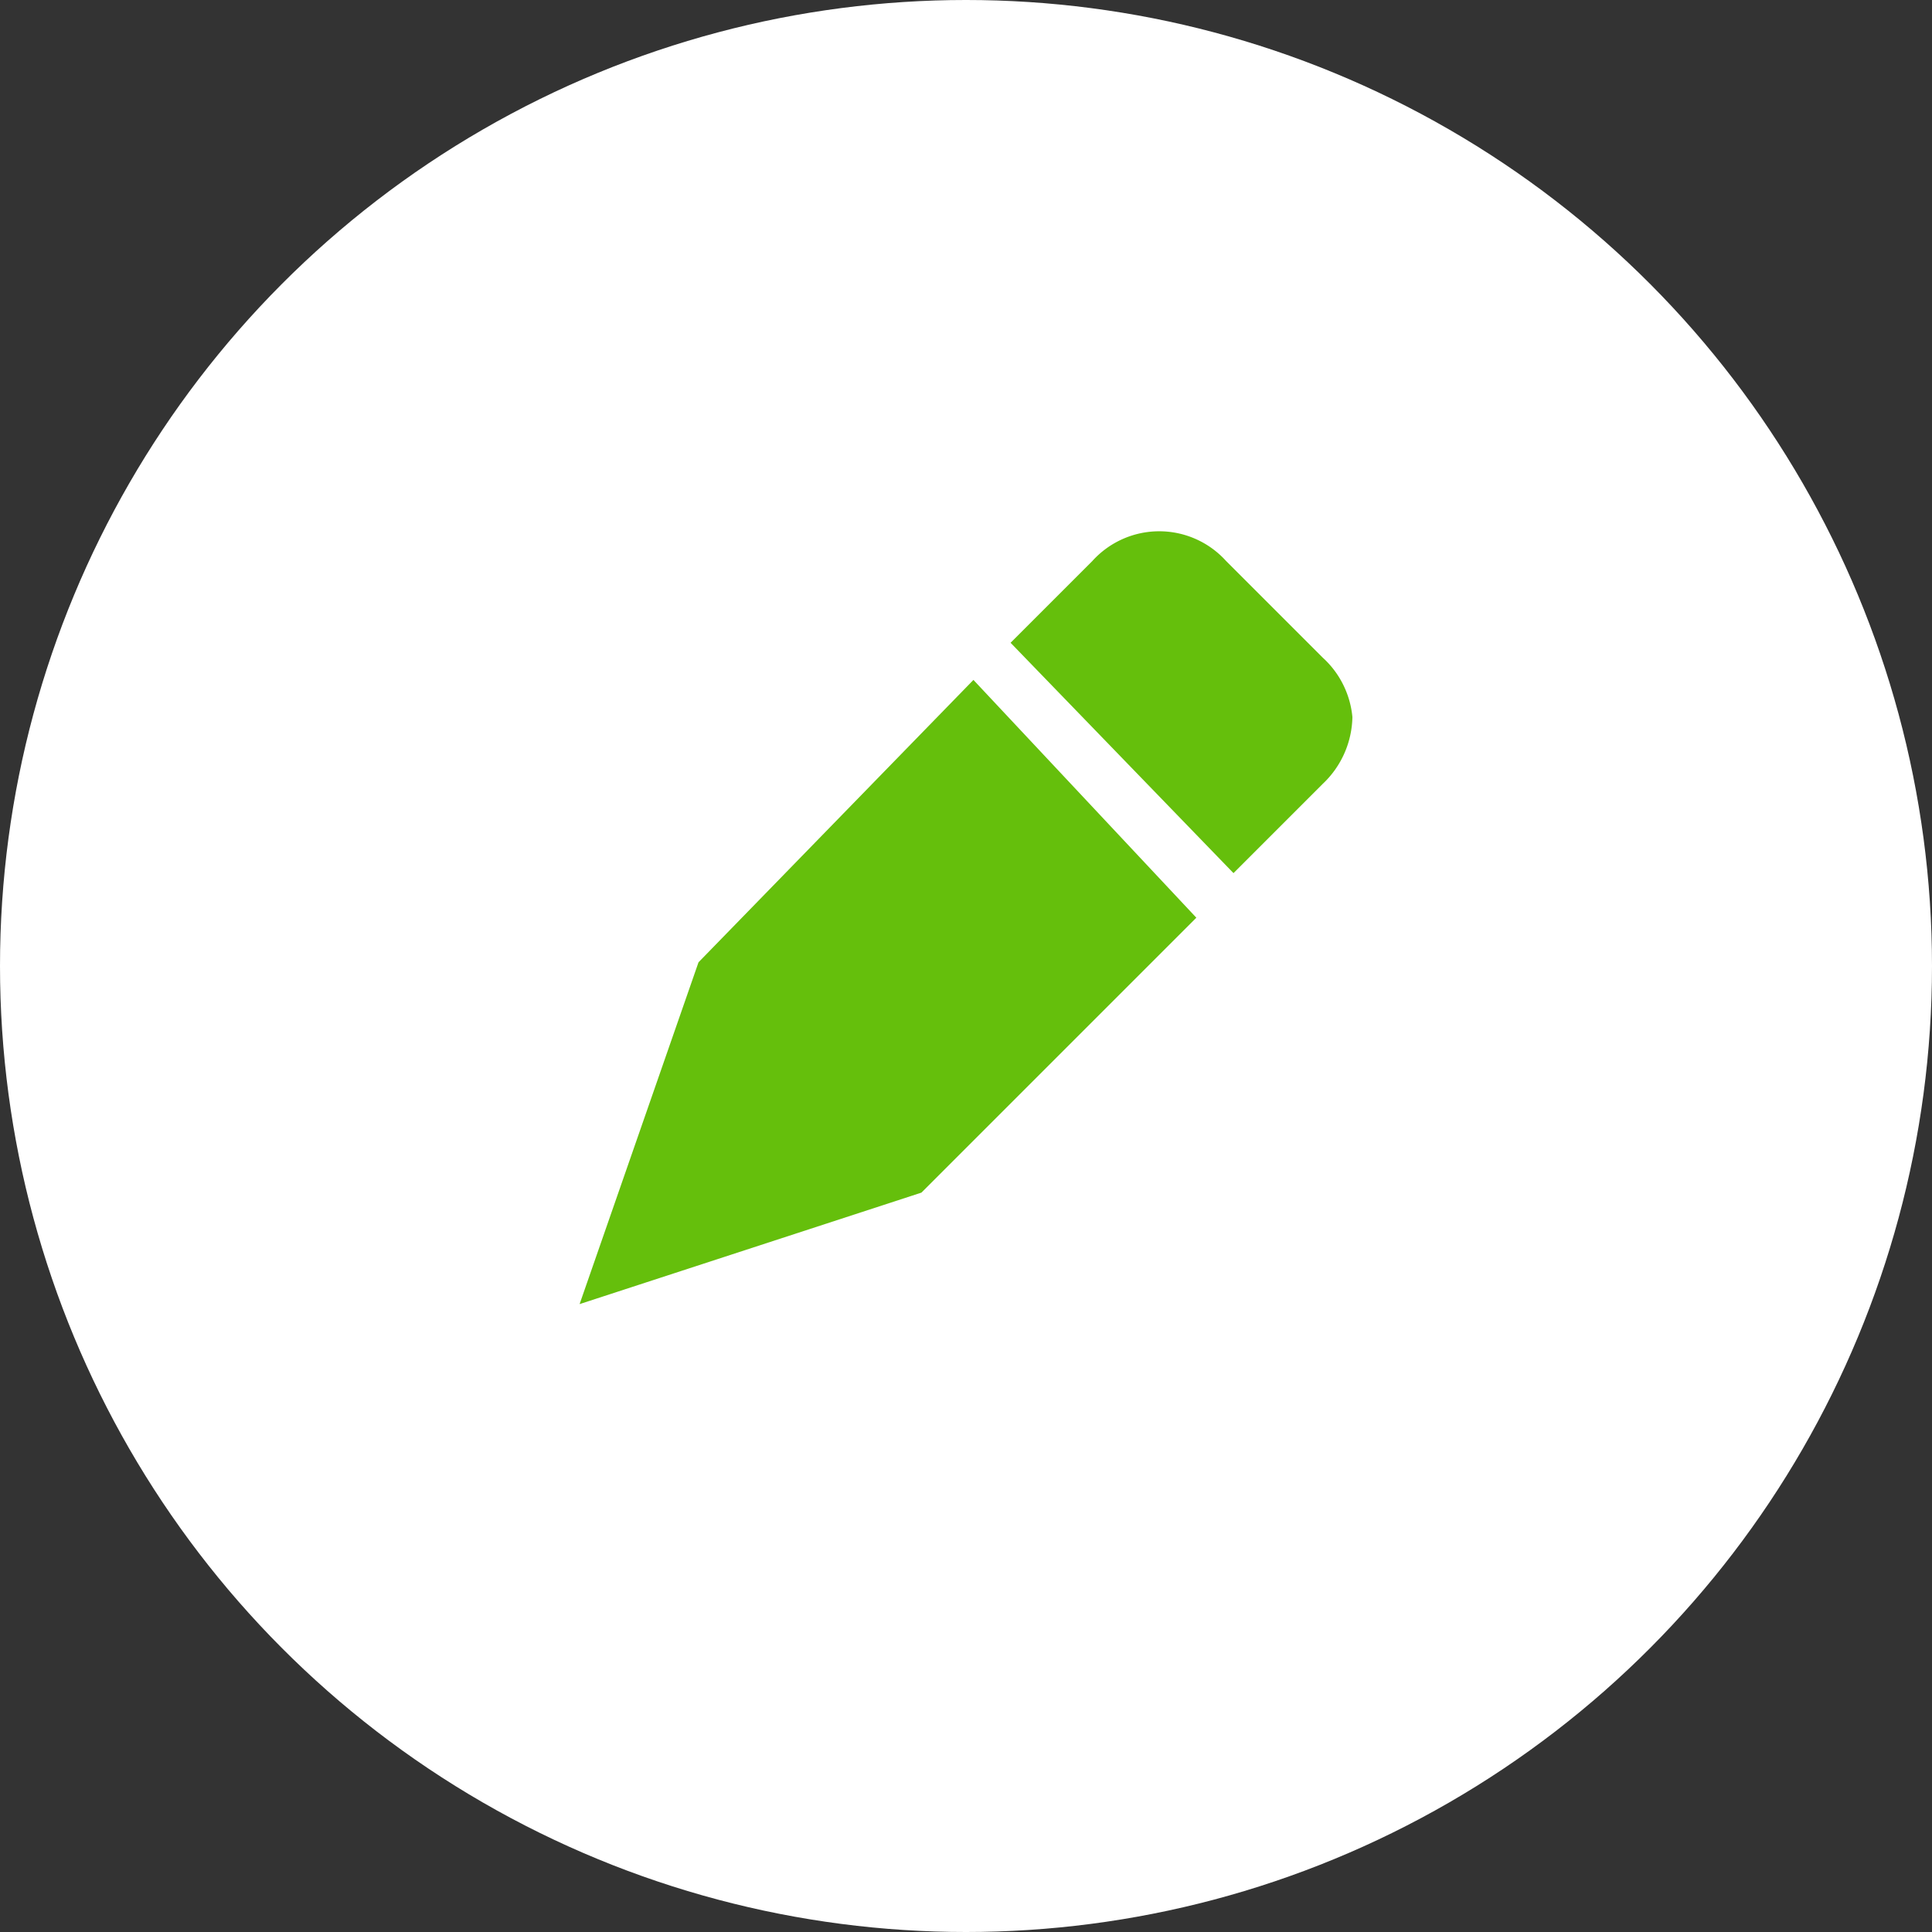 <svg xmlns="http://www.w3.org/2000/svg" width="40" height="40" viewBox="0 0 40 40">
  <rect x="0" y="0" width="40" height="40" fill="#333333" stroke="none"/>
  <g id="Groupe_236" data-name="Groupe 236" transform="translate(-241 -742)">
    <circle id="Ellipse_228" data-name="Ellipse 228" cx="20" cy="20" r="20" transform="translate(241 742)" fill="#fff"/>
    <g id="Edit" transform="translate(253 753)">
      <rect id="Rectangle_324" data-name="Rectangle 324" width="16" height="16" fill="none"/>
      <path id="Tracé_110" data-name="Tracé 110" d="M8.154,3.077,2.462,8.923,0,16l7.077-2.308L12.769,8Zm7.231-.462-2-2a1.865,1.865,0,0,0-2.769,0L8.923,2.308l4.615,4.769,1.846-1.846A1.95,1.95,0,0,0,16,3.846,1.9,1.9,0,0,0,15.385,2.615Z" fill="#65bf0c"/>
    </g>
  </g>
</svg>
